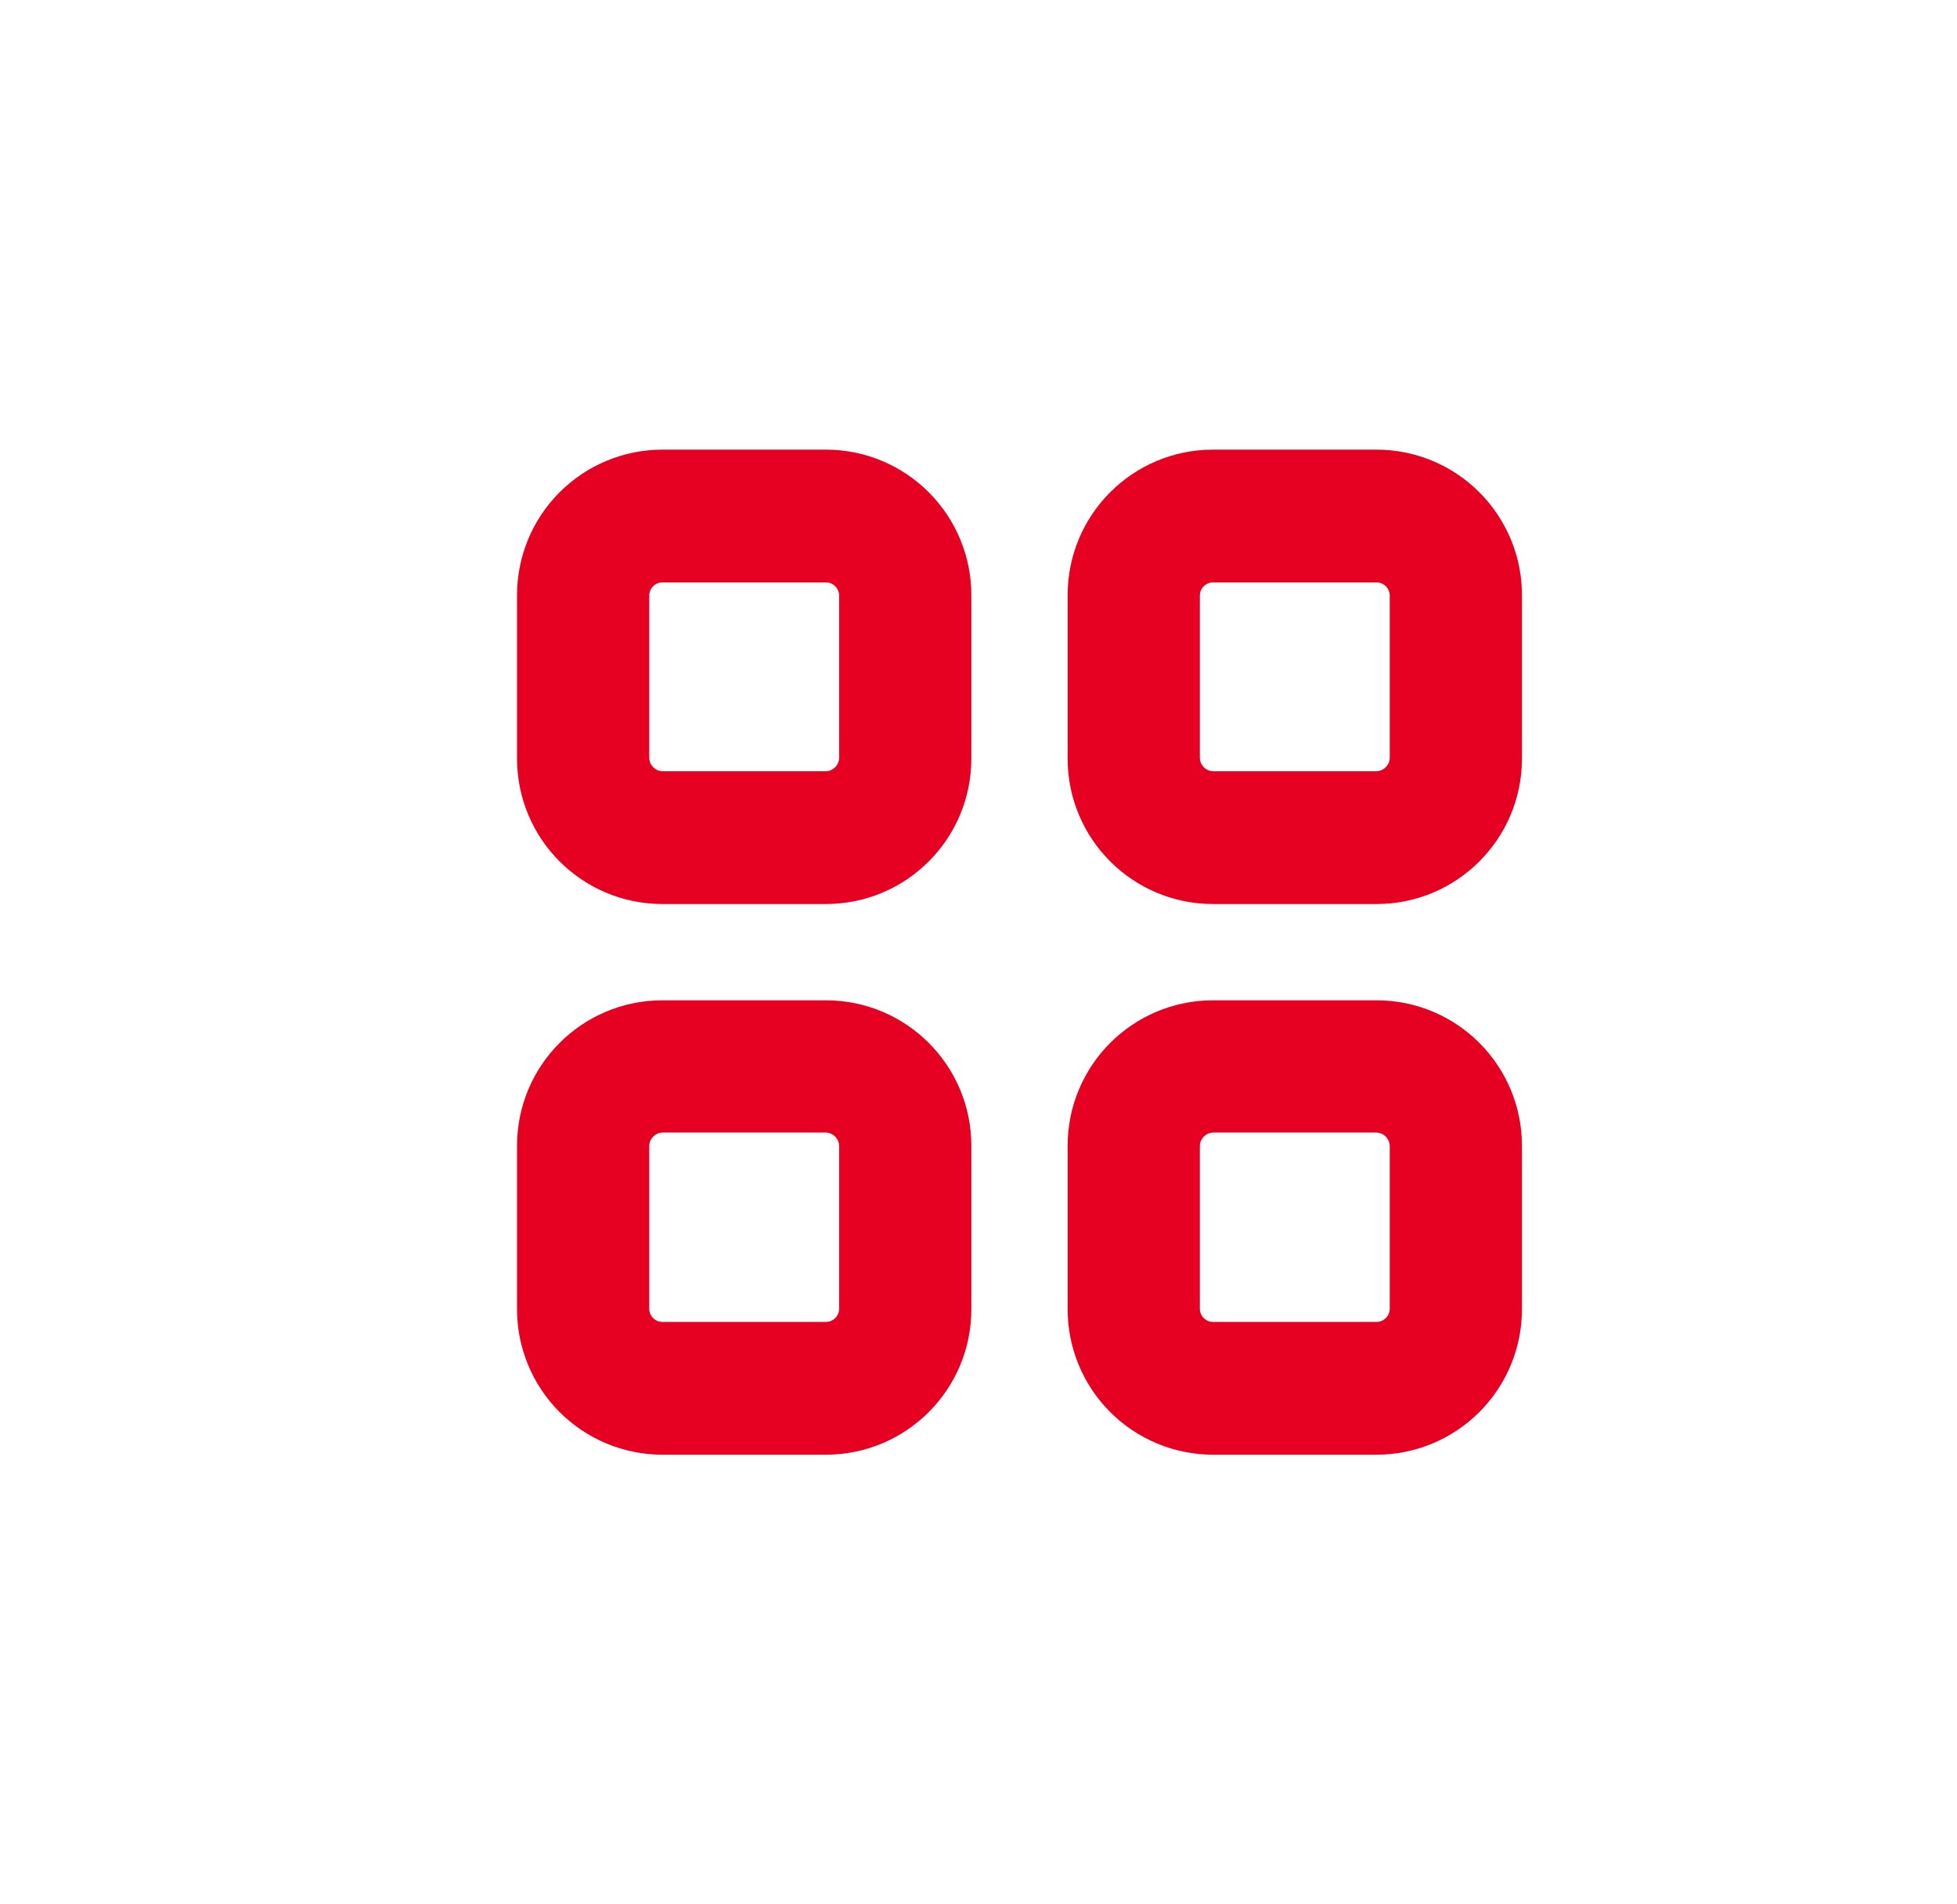 <svg width="37" height="36" viewBox="0 0 37 36" fill="none" xmlns="http://www.w3.org/2000/svg">
<path fill-rule="evenodd" clip-rule="evenodd" d="M12.525 9H15.615C16.213 9 16.787 9.238 17.209 9.663C17.632 10.087 17.868 10.662 17.865 11.26V14.34C17.865 15.583 16.858 16.59 15.615 16.59H12.525C11.282 16.59 10.275 15.583 10.275 14.34V11.26C10.272 10.662 10.508 10.087 10.93 9.663C11.353 9.238 11.927 9 12.525 9ZM15.615 15.08C16.027 15.075 16.36 14.742 16.365 14.33V11.26C16.365 10.846 16.029 10.51 15.615 10.51H12.525C12.111 10.51 11.775 10.846 11.775 11.26V14.33C11.78 14.742 12.113 15.075 12.525 15.08H15.615Z" fill="#E60022"/>
<path fill-rule="evenodd" clip-rule="evenodd" d="M22.935 9H26.025C26.623 9 27.197 9.238 27.619 9.663C28.042 10.087 28.278 10.662 28.275 11.26V14.34C28.275 15.583 27.268 16.59 26.025 16.59H22.935C21.692 16.59 20.685 15.583 20.685 14.34V11.25C20.685 10.007 21.692 9 22.935 9ZM26.025 15.08C26.437 15.075 26.77 14.742 26.775 14.33V11.26C26.775 10.846 26.439 10.51 26.025 10.51H22.935C22.521 10.51 22.185 10.846 22.185 11.26V14.33C22.19 14.742 22.523 15.075 22.935 15.08H26.025Z" fill="#E60022"/>
<path fill-rule="evenodd" clip-rule="evenodd" d="M12.525 19.41H15.615C16.858 19.41 17.865 20.417 17.865 21.66V24.75C17.865 25.993 16.858 27 15.615 27H12.525C11.927 27 11.353 26.762 10.93 26.337C10.508 25.913 10.272 25.338 10.275 24.74V21.66C10.275 20.417 11.282 19.41 12.525 19.41ZM15.615 25.49C16.029 25.49 16.365 25.154 16.365 24.74V21.66C16.36 21.248 16.027 20.915 15.615 20.91H12.525C12.113 20.915 11.78 21.248 11.775 21.66V24.74C11.775 25.154 12.111 25.49 12.525 25.49H15.615Z" fill="#E60022"/>
<path fill-rule="evenodd" clip-rule="evenodd" d="M22.935 19.41H26.025C27.268 19.41 28.275 20.417 28.275 21.66V24.74C28.278 25.338 28.042 25.913 27.619 26.337C27.197 26.762 26.623 27 26.025 27H22.935C22.337 27 21.763 26.762 21.34 26.337C20.918 25.913 20.682 25.338 20.685 24.74V21.66C20.685 20.417 21.692 19.41 22.935 19.41ZM26.025 25.49C26.439 25.49 26.775 25.154 26.775 24.74V21.66C26.77 21.248 26.437 20.915 26.025 20.91H22.935C22.523 20.915 22.19 21.248 22.185 21.66V24.74C22.185 25.154 22.521 25.49 22.935 25.49H26.025Z" fill="#E60022"/>
<path fill-rule="evenodd" clip-rule="evenodd" d="M12.525 9H15.615C16.213 9 16.787 9.238 17.209 9.663C17.632 10.087 17.868 10.662 17.865 11.26V14.34C17.865 15.583 16.858 16.59 15.615 16.59H12.525C11.282 16.59 10.275 15.583 10.275 14.34V11.26C10.272 10.662 10.508 10.087 10.93 9.663C11.353 9.238 11.927 9 12.525 9ZM15.615 15.08C16.027 15.075 16.36 14.742 16.365 14.33V11.26C16.365 10.846 16.029 10.51 15.615 10.51H12.525C12.111 10.51 11.775 10.846 11.775 11.26V14.33C11.78 14.742 12.113 15.075 12.525 15.08H15.615Z" stroke="#E60022"/>
<path fill-rule="evenodd" clip-rule="evenodd" d="M22.935 9H26.025C26.623 9 27.197 9.238 27.619 9.663C28.042 10.087 28.278 10.662 28.275 11.26V14.34C28.275 15.583 27.268 16.59 26.025 16.59H22.935C21.692 16.59 20.685 15.583 20.685 14.34V11.25C20.685 10.007 21.692 9 22.935 9ZM26.025 15.08C26.437 15.075 26.77 14.742 26.775 14.33V11.26C26.775 10.846 26.439 10.51 26.025 10.51H22.935C22.521 10.51 22.185 10.846 22.185 11.26V14.33C22.19 14.742 22.523 15.075 22.935 15.08H26.025Z" stroke="#E60022"/>
<path fill-rule="evenodd" clip-rule="evenodd" d="M12.525 19.41H15.615C16.858 19.41 17.865 20.417 17.865 21.66V24.75C17.865 25.993 16.858 27 15.615 27H12.525C11.927 27 11.353 26.762 10.93 26.337C10.508 25.913 10.272 25.338 10.275 24.74V21.66C10.275 20.417 11.282 19.41 12.525 19.41ZM15.615 25.49C16.029 25.49 16.365 25.154 16.365 24.74V21.66C16.36 21.248 16.027 20.915 15.615 20.91H12.525C12.113 20.915 11.78 21.248 11.775 21.66V24.74C11.775 25.154 12.111 25.49 12.525 25.49H15.615Z" stroke="#E60022"/>
<path fill-rule="evenodd" clip-rule="evenodd" d="M22.935 19.41H26.025C27.268 19.41 28.275 20.417 28.275 21.66V24.74C28.278 25.338 28.042 25.913 27.619 26.337C27.197 26.762 26.623 27 26.025 27H22.935C22.337 27 21.763 26.762 21.34 26.337C20.918 25.913 20.682 25.338 20.685 24.74V21.66C20.685 20.417 21.692 19.41 22.935 19.41ZM26.025 25.49C26.439 25.49 26.775 25.154 26.775 24.74V21.66C26.77 21.248 26.437 20.915 26.025 20.91H22.935C22.523 20.915 22.19 21.248 22.185 21.66V24.74C22.185 25.154 22.521 25.49 22.935 25.49H26.025Z" stroke="#E60022"/>
</svg>
